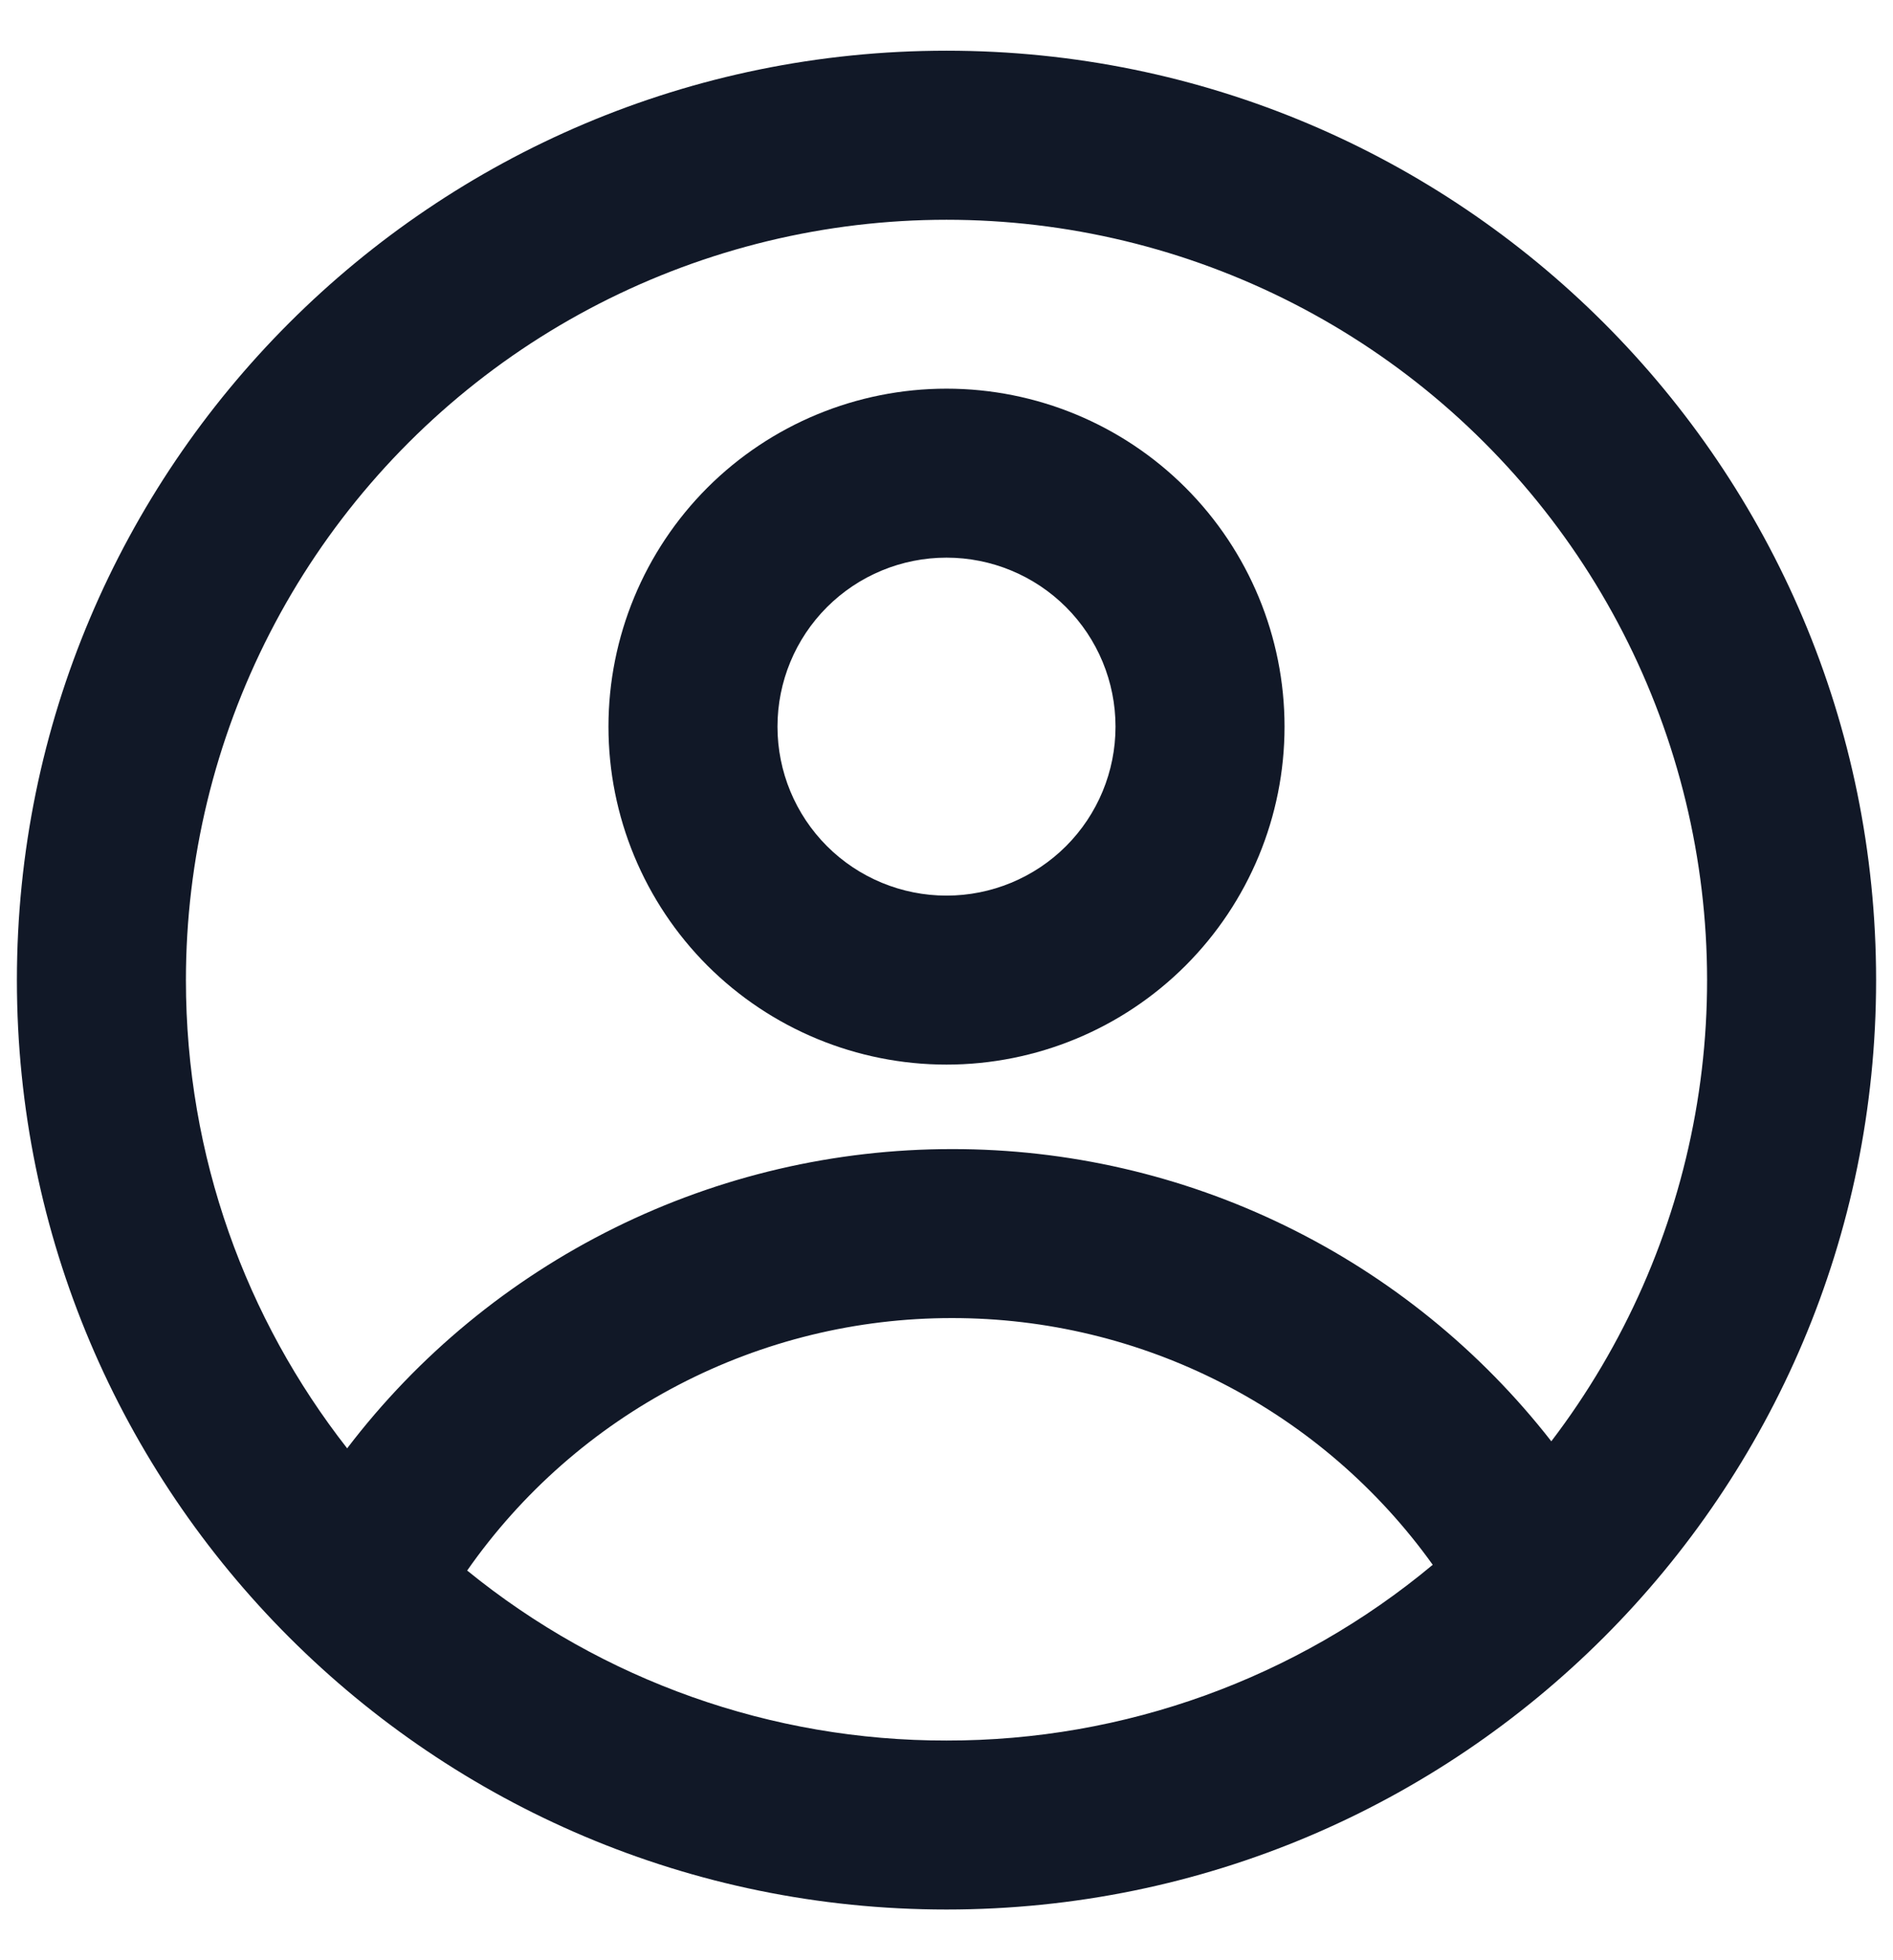 <svg width="28" height="29" viewBox="0 0 28 29" fill="none" xmlns="http://www.w3.org/2000/svg">
<path fill-rule="evenodd" clip-rule="evenodd" d="M19 10.75C19 12.076 18.473 13.348 17.535 14.286C16.598 15.223 15.326 15.75 14 15.75C12.674 15.75 11.402 15.223 10.464 14.286C9.527 13.348 9 12.076 9 10.75C9 9.424 9.527 8.152 10.464 7.214C11.402 6.277 12.674 5.75 14 5.75C15.326 5.75 16.598 6.277 17.535 7.214C18.473 8.152 19 9.424 19 10.75ZM16.5 10.75C16.5 11.413 16.237 12.049 15.768 12.518C15.299 12.987 14.663 13.25 14 13.25C13.337 13.25 12.701 12.987 12.232 12.518C11.763 12.049 11.5 11.413 11.5 10.75C11.5 10.087 11.763 9.451 12.232 8.982C12.701 8.513 13.337 8.25 14 8.25C14.663 8.25 15.299 8.513 15.768 8.982C16.237 9.451 16.5 10.087 16.5 10.75Z" fill="#111827"/>
<path fill-rule="evenodd" clip-rule="evenodd" d="M14 0.75C6.406 0.75 0.25 6.906 0.25 14.5C0.25 22.094 6.406 28.25 14 28.25C21.594 28.25 27.75 22.094 27.75 14.5C27.75 6.906 21.594 0.75 14 0.75ZM2.75 14.5C2.75 17.113 3.641 19.517 5.135 21.427C6.184 20.05 7.538 18.934 9.09 18.166C10.641 17.398 12.35 16.999 14.081 17C15.79 16.998 17.478 17.386 19.014 18.136C20.55 18.885 21.895 19.975 22.946 21.323C24.029 19.902 24.759 18.244 25.074 16.486C25.389 14.727 25.28 12.919 24.758 11.211C24.236 9.503 23.314 7.944 22.069 6.663C20.825 5.381 19.293 4.415 17.601 3.843C15.908 3.271 14.104 3.111 12.337 3.375C10.571 3.639 8.892 4.32 7.441 5.361C5.99 6.403 4.807 7.775 3.992 9.364C3.176 10.953 2.75 12.714 2.75 14.5ZM14 25.75C11.417 25.754 8.913 24.866 6.91 23.235C7.716 22.081 8.789 21.138 10.038 20.488C11.286 19.838 12.673 19.499 14.081 19.5C15.472 19.499 16.842 19.829 18.079 20.464C19.316 21.099 20.383 22.02 21.192 23.15C19.174 24.834 16.628 25.754 14 25.75Z" fill="#111827"/>
</svg>
